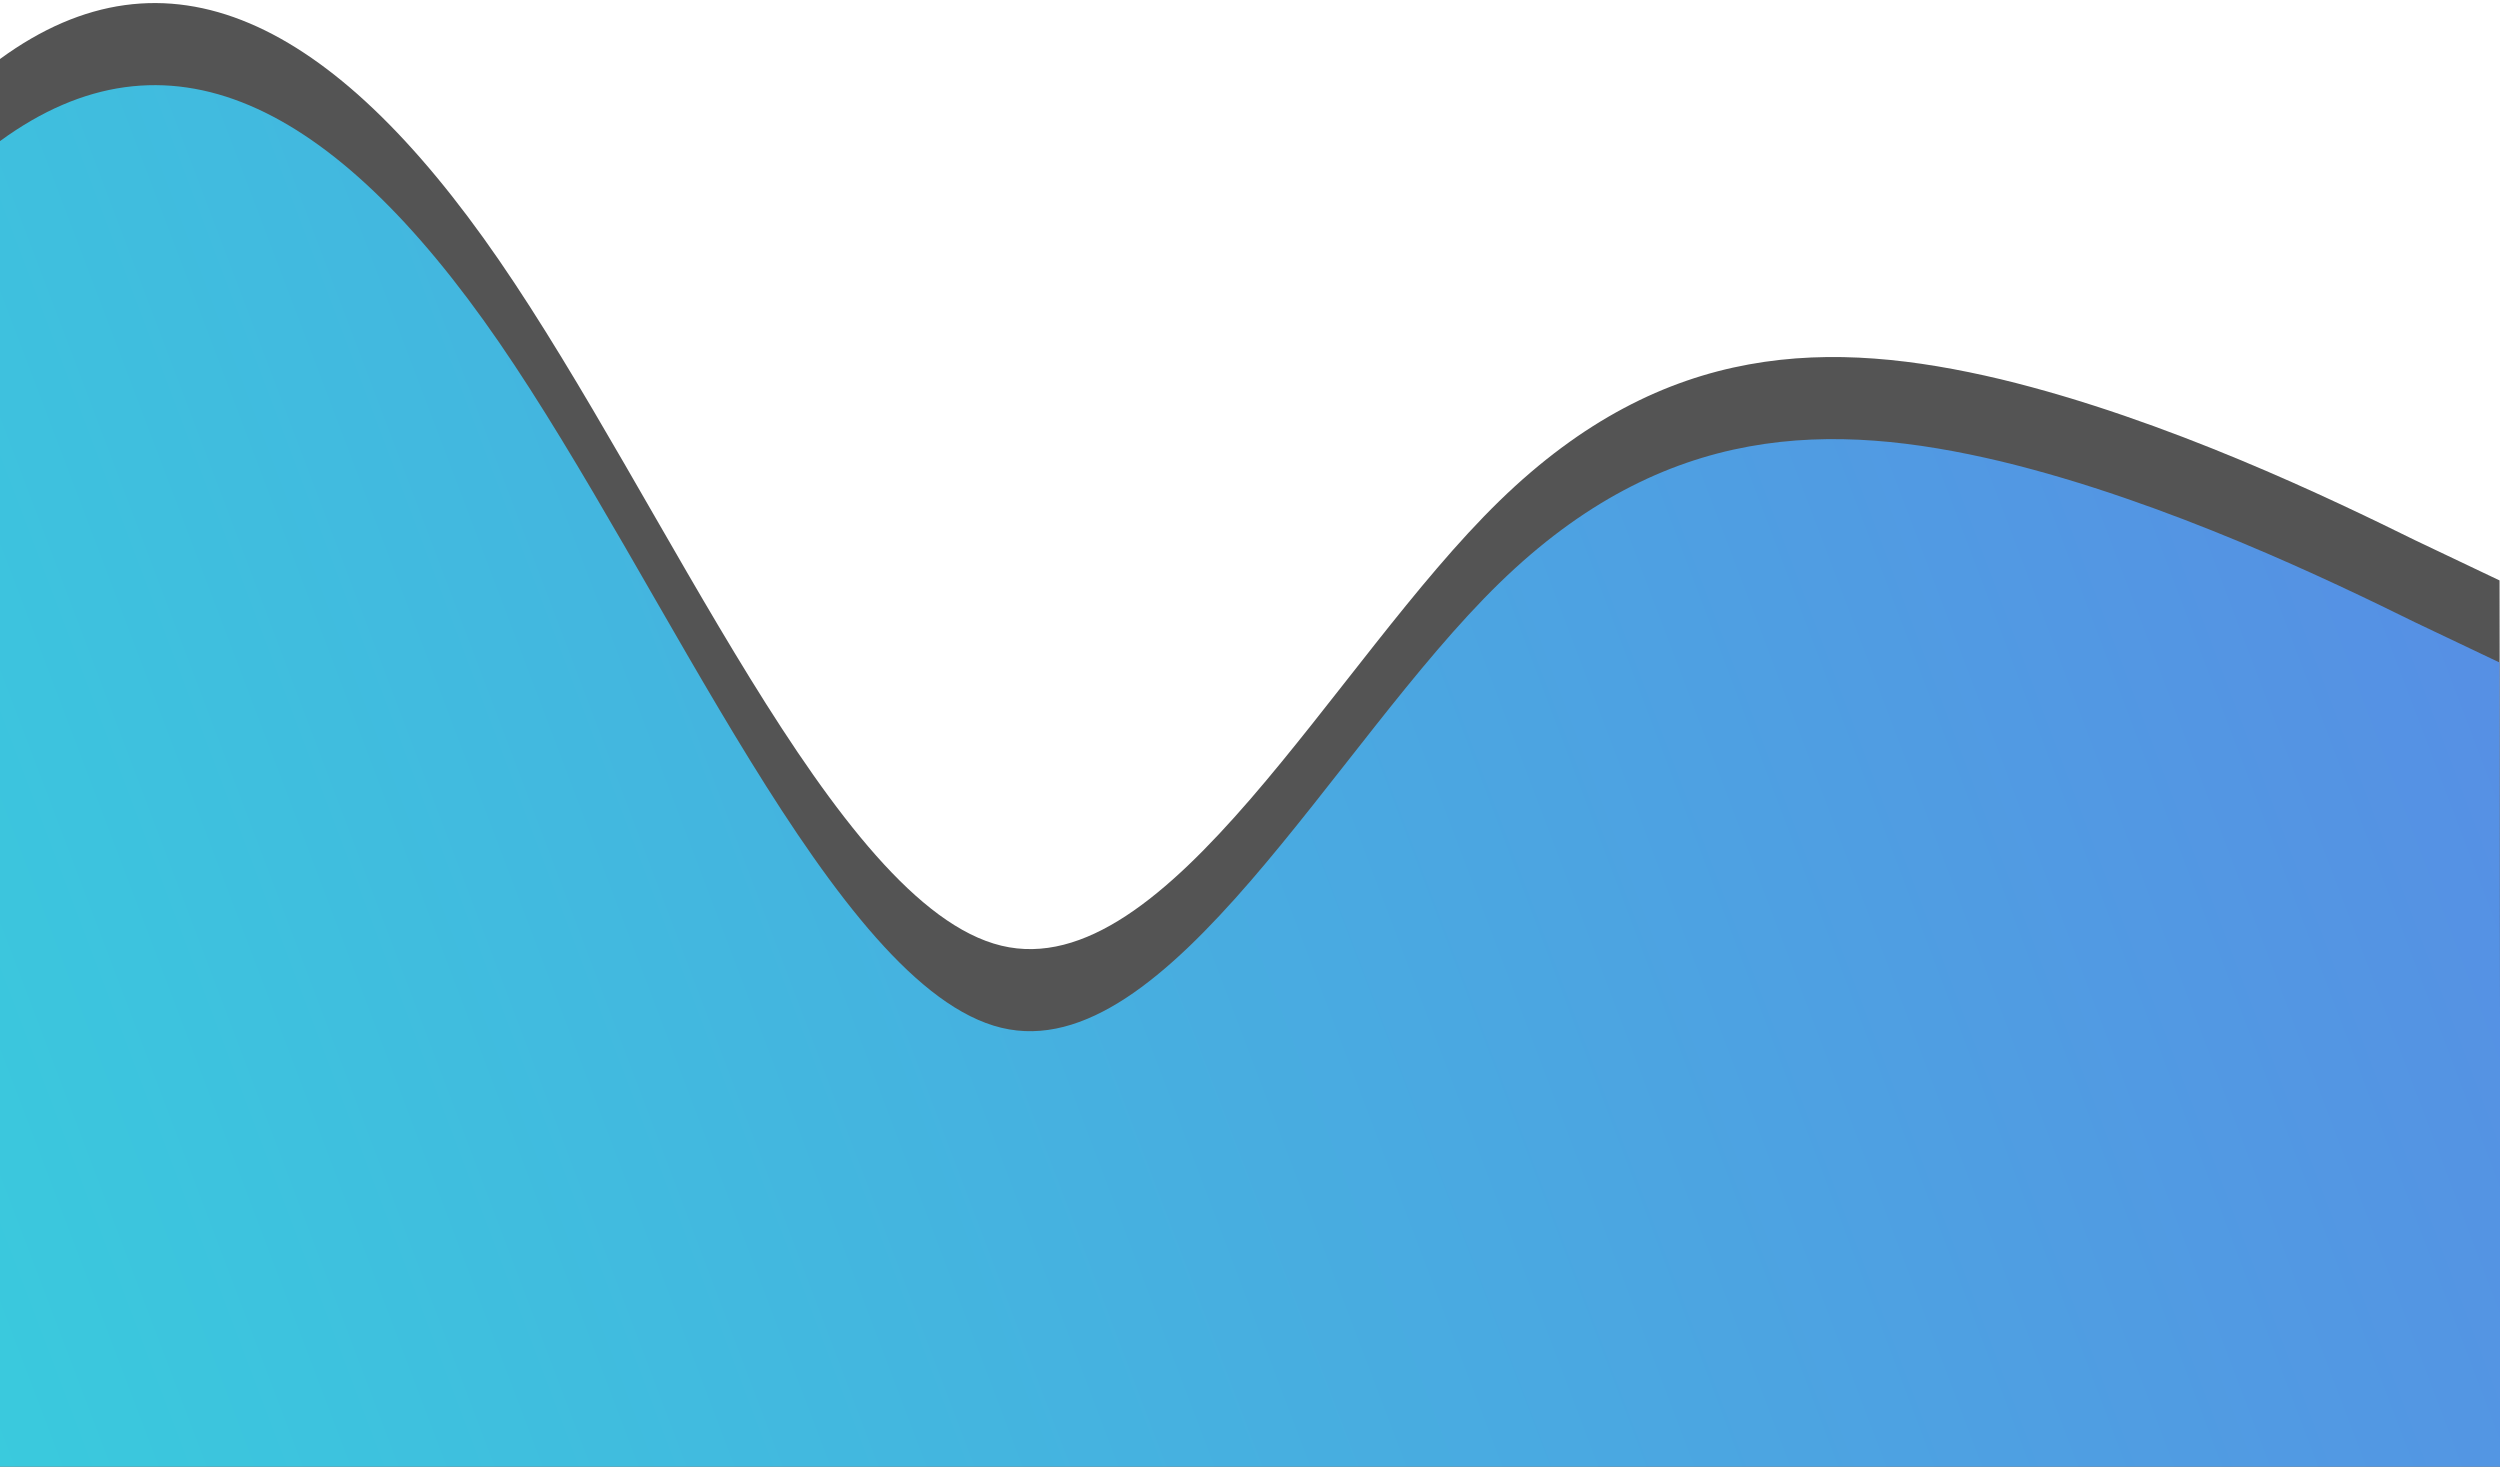 <svg width="375" height="220" viewBox="0 0 375 220" fill="none" xmlns="http://www.w3.org/2000/svg">
<path fill-rule="evenodd" clip-rule="evenodd" d="M-149.934 51.418L-137.235 63.512C-124.973 75.606 -100.013 99.794 -75.1 87.652C-49.749 75.508 -24.884 27.034 0.021 8.836C24.926 -9.362 49.871 2.716 74.847 39.014C99.823 75.312 125.269 135.831 150.205 141.853C175.142 147.876 200.008 99.402 224.905 75.149C249.802 50.895 274.731 50.863 300.105 56.885C325.041 62.907 349.986 74.985 362.24 81.024L374.931 87.063L375.121 232.387L362.438 232.403C350.192 232.419 325.263 232.452 300.334 232.485C274.968 232.518 250.039 232.55 225.111 232.583C200.182 232.616 175.253 232.648 150.324 232.681C125.395 232.713 100.029 232.747 75.1 232.779C50.172 232.812 25.243 232.844 0.314 232.877C-24.615 232.91 -49.544 232.942 -74.91 232.975C-99.838 233.008 -124.767 233.041 -137.013 233.057L-149.696 233.073L-149.934 51.418Z" fill="#545454"/>
<path fill-rule="evenodd" clip-rule="evenodd" d="M-149.934 63.732L-137.235 75.826C-124.973 87.92 -100.013 112.108 -75.1 99.965C-49.749 87.822 -24.884 39.348 0.021 21.15C24.926 2.951 49.871 15.029 74.847 51.328C99.823 87.626 125.269 148.144 150.205 154.167C175.142 160.189 200.008 111.716 224.905 87.462C249.802 63.209 274.731 63.176 300.105 69.198C325.041 75.221 349.986 87.299 362.24 93.338L374.931 99.376L375.121 244.7L362.438 244.717C350.192 244.733 325.263 244.765 300.334 244.798C274.968 244.831 250.039 244.864 225.111 244.896C200.182 244.929 175.253 244.962 150.324 244.994C125.395 245.027 100.029 245.06 75.1 245.093C50.172 245.125 25.243 245.158 0.314 245.19C-24.615 245.223 -49.544 245.256 -74.91 245.289C-99.838 245.322 -124.767 245.354 -137.013 245.37L-149.696 245.387L-149.934 63.732Z" fill="url(#paint0_linear)"/>
<defs>
<linearGradient id="paint0_linear" x1="428.623" y1="63.474" x2="-43.115" y2="242.688" gradientUnits="userSpaceOnUse">
<stop stop-color="#5B86E5"/>
<stop offset="1" stop-color="#36D1DC"/>
</linearGradient>
</defs>
</svg>

